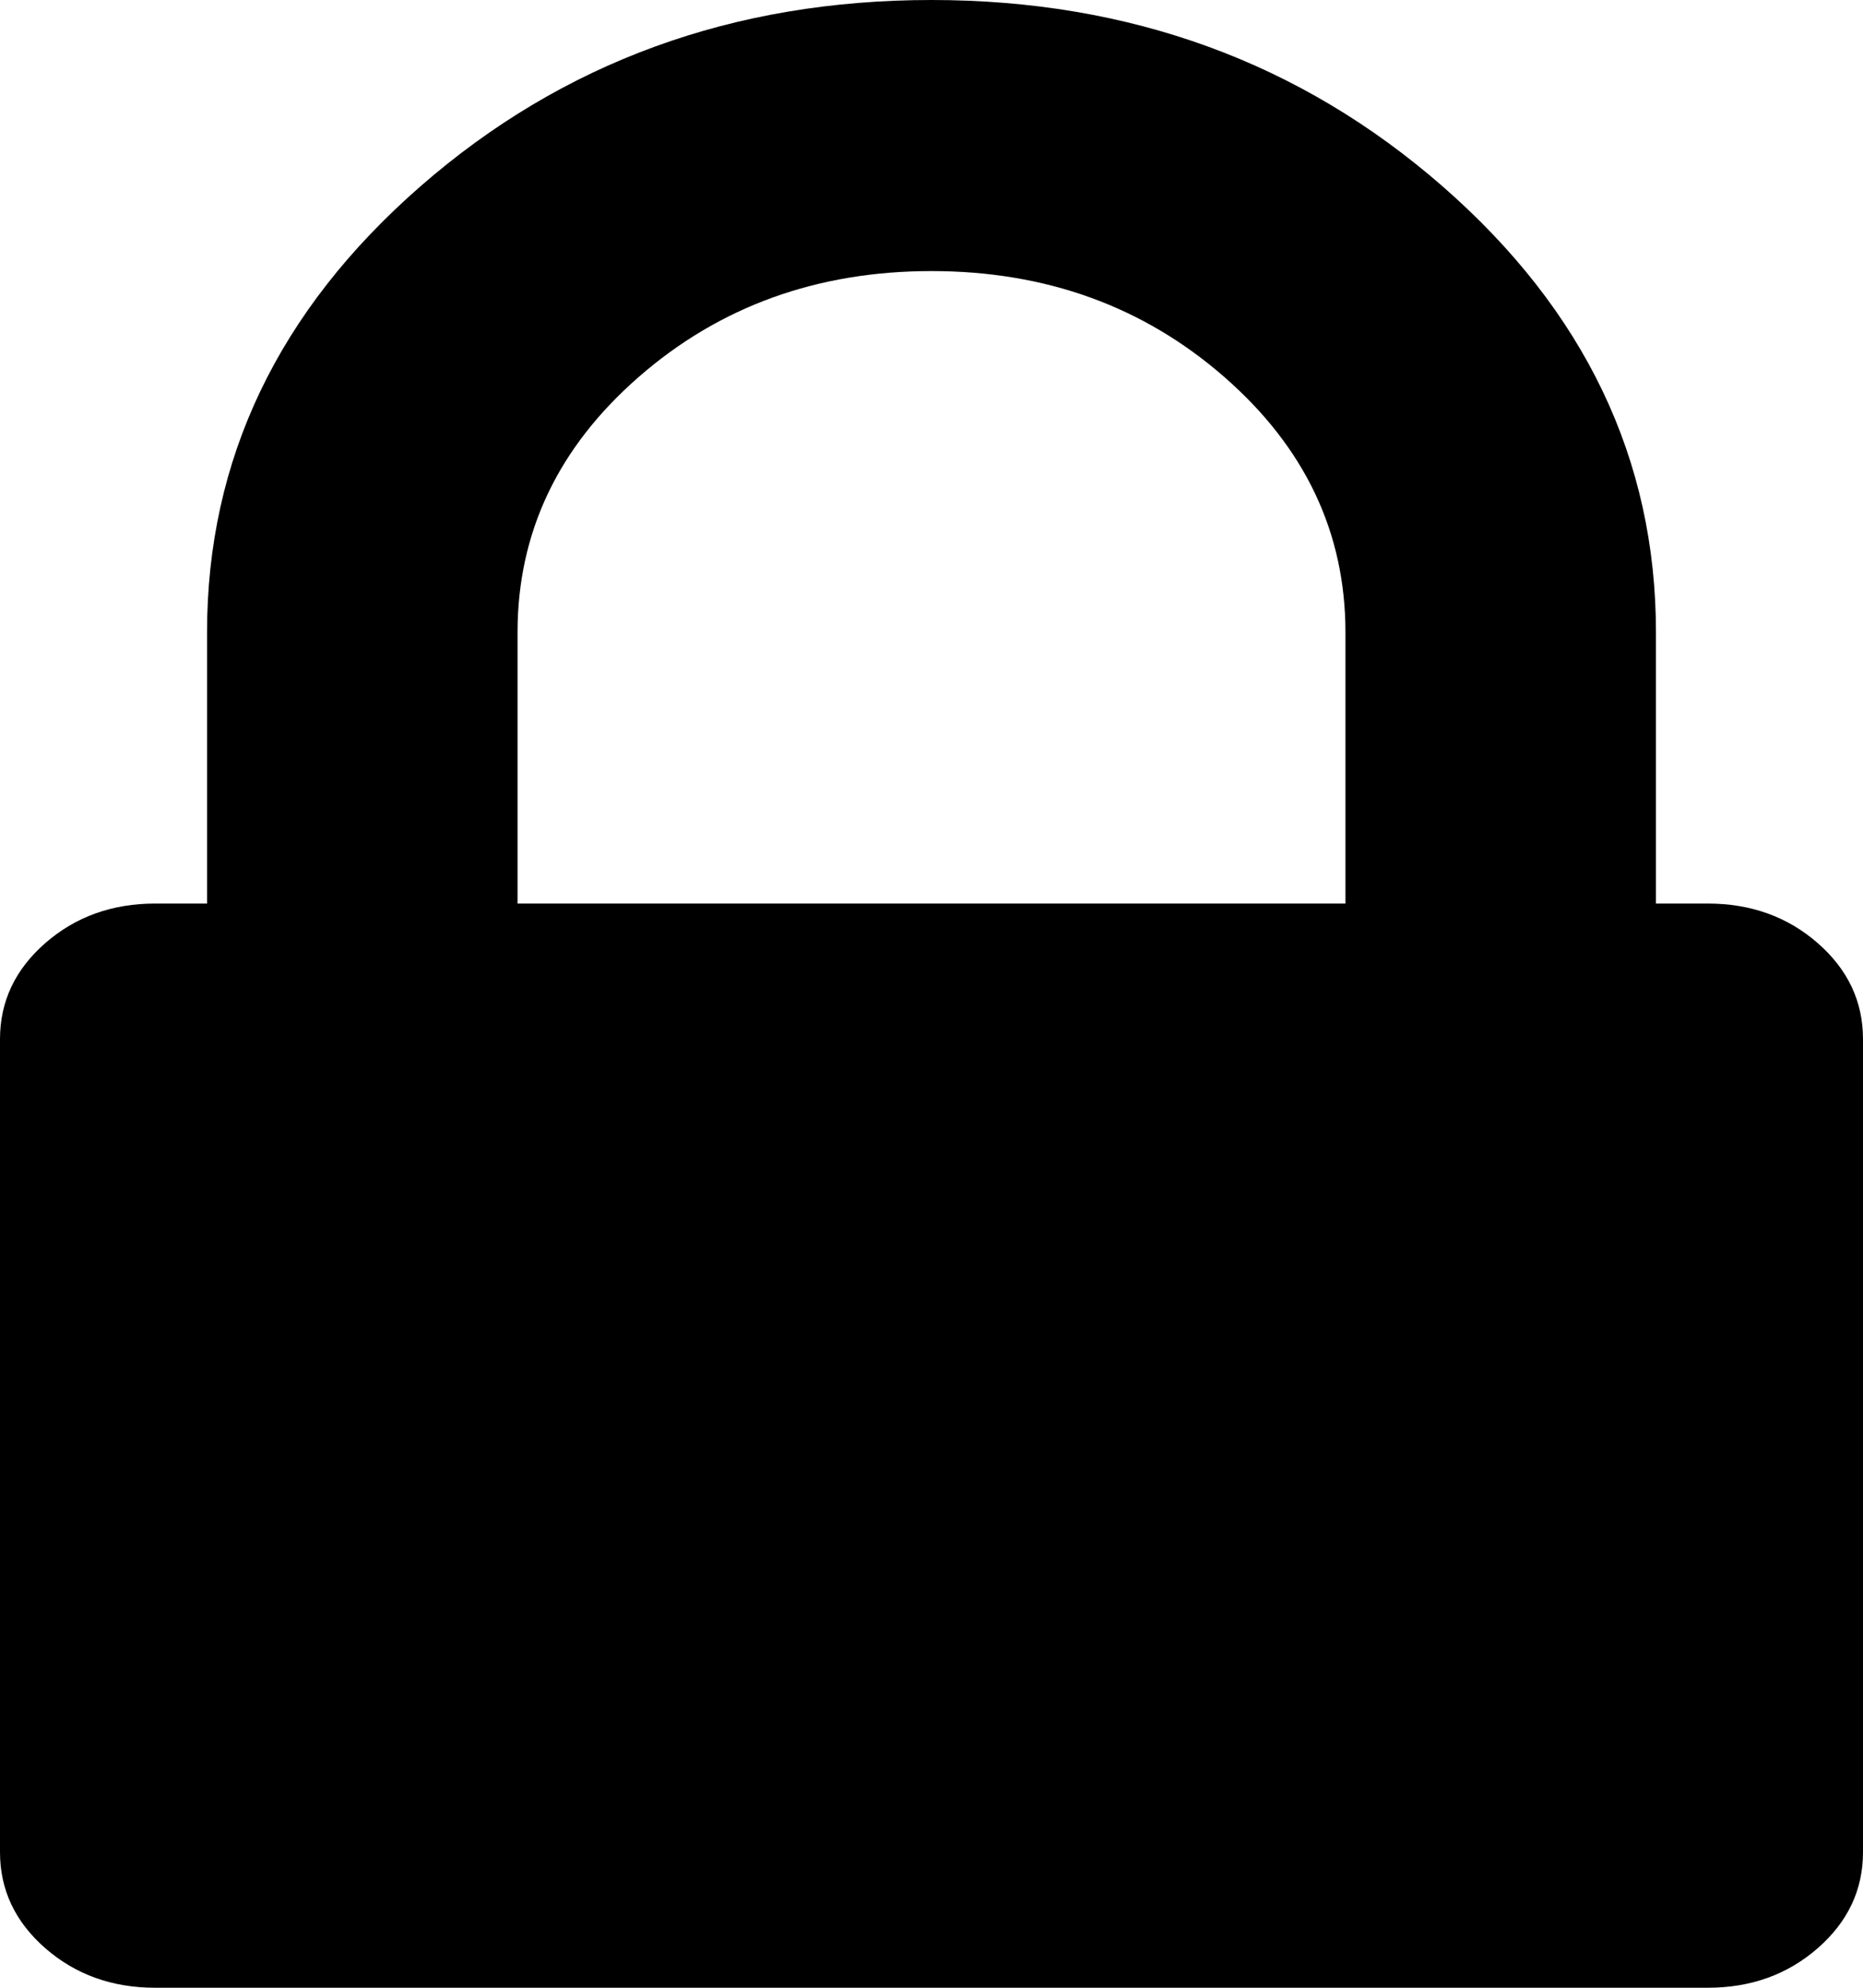 ﻿<?xml version="1.0" encoding="utf-8"?>
<svg version="1.1" xmlns:xlink="http://www.w3.org/1999/xlink" width="15px" height="16px" xmlns="http://www.w3.org/2000/svg">
  <g transform="matrix(1 0 0 1 -450 -282 )">
    <path d="M 4.167 5.091  L 4.167 7.273  L 10.833 7.273  L 10.833 5.091  C 10.833 4.288  10.508 3.602  9.857 3.034  C 9.206 2.466  8.42 2.182  7.5 2.182  C 6.58 2.182  5.794 2.466  5.143 3.034  C 4.492 3.602  4.167 4.288  4.167 5.091  Z M 14.635 7.591  C 14.878 7.803  15 8.061  15 8.364  L 15 14.909  C 15 15.212  14.878 15.47  14.635 15.682  C 14.392 15.894  14.097 16  13.75 16  L 1.25 16  C 0.903 16  0.608 15.894  0.365 15.682  C 0.122 15.47  0 15.212  0 14.909  L 0 8.364  C 0 8.061  0.122 7.803  0.365 7.591  C 0.608 7.379  0.903 7.273  1.25 7.273  L 1.667 7.273  L 1.667 5.091  C 1.667 3.697  2.24 2.5  3.385 1.5  C 4.531 0.5  5.903 0  7.5 0  C 9.097 0  10.469 0.5  11.615 1.5  C 12.76 2.5  13.333 3.697  13.333 5.091  L 13.333 7.273  L 13.75 7.273  C 14.097 7.273  14.392 7.379  14.635 7.591  Z " fill-rule="nonzero" fill="#000000" stroke="none" transform="matrix(1 0 0 1 450 282 )" />
  </g>
</svg>